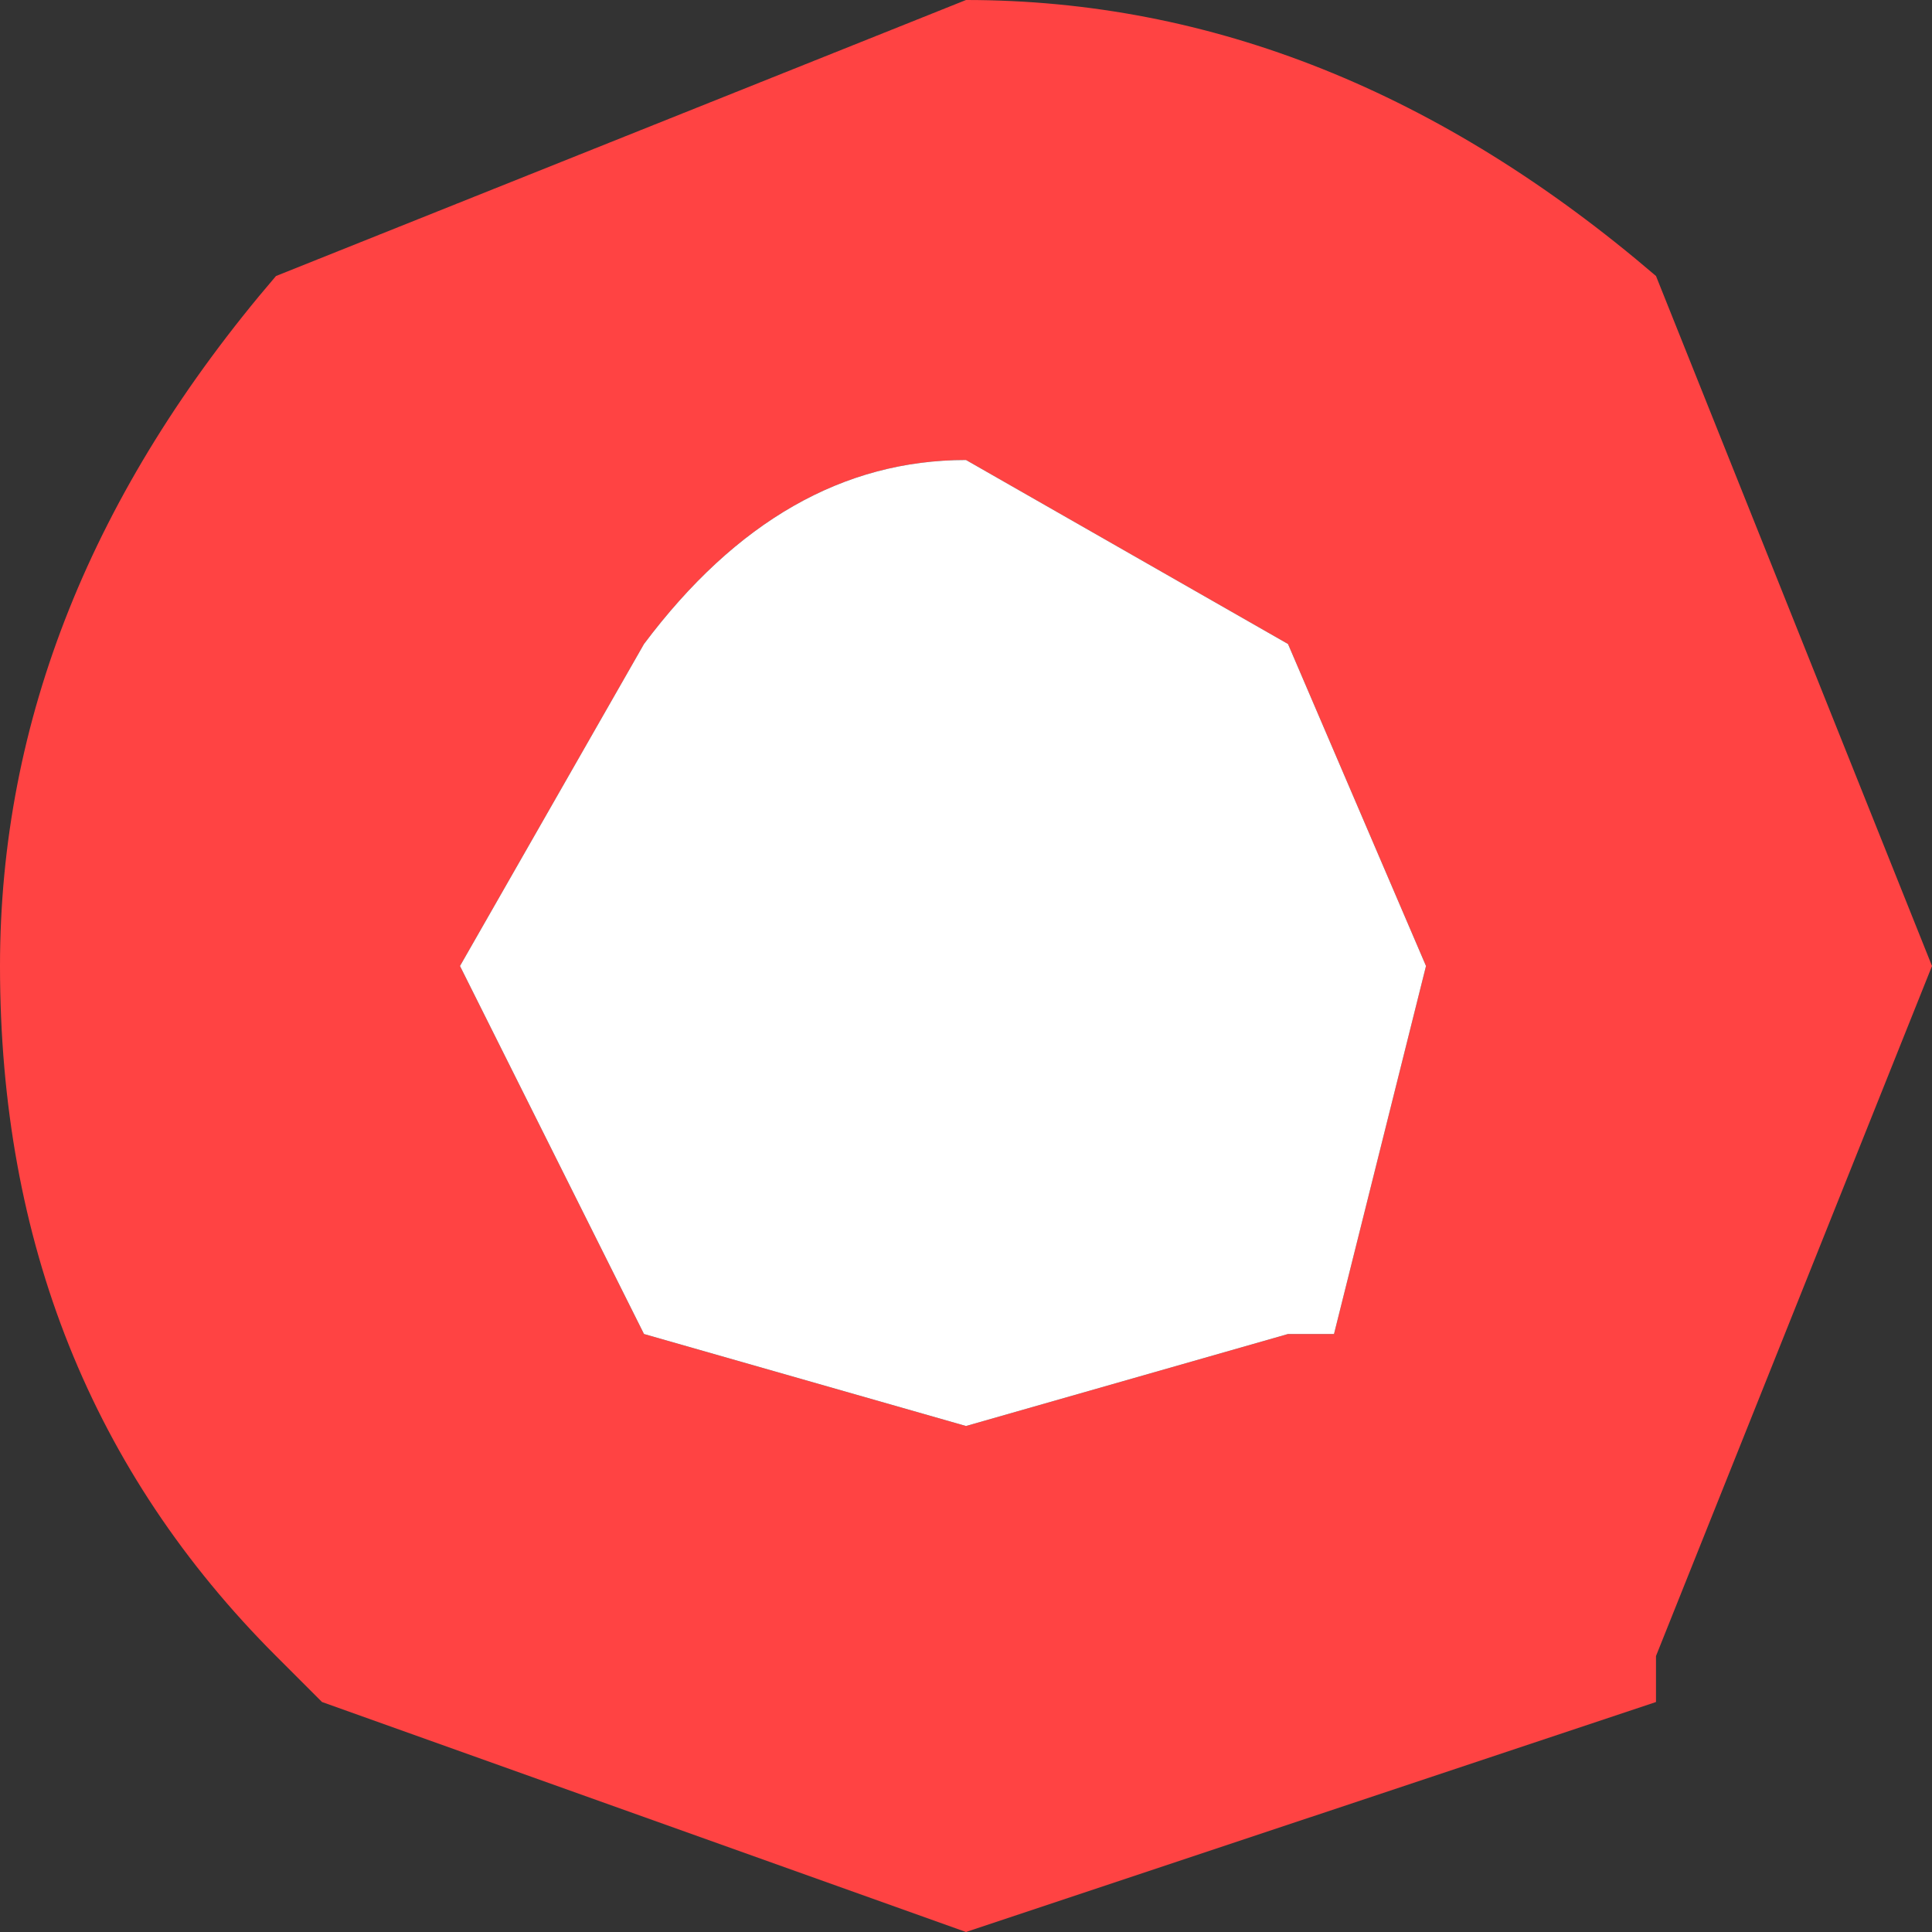 <?xml version="1.0" encoding="UTF-8" standalone="no"?>
<svg xmlns:ffdec="https://www.free-decompiler.com/flash" xmlns:xlink="http://www.w3.org/1999/xlink" ffdec:objectType="shape" height="2.1px" width="2.1px" xmlns="http://www.w3.org/2000/svg">
  <rect width="100%" height="100%" fill="#333333" stroke="none"/>
  <g transform="matrix(1.0, 0.0, 0.0, 1.0, 0.0, 0.0)">
    <path d="M1.8 0.3 L2.1 1.05 1.8 1.8 1.8 1.85 1.05 2.1 0.35 1.85 0.3 1.8 Q0.0 1.5 0.0 1.05 0.0 0.65 0.3 0.3 L1.05 0.0 Q1.45 0.0 1.8 0.3 M1.45 1.45 L1.55 1.05 1.4 0.7 1.05 0.5 Q0.85 0.5 0.7 0.7 L0.5 1.05 0.7 1.45 1.05 1.55 1.4 1.45 1.45 1.45" fill="#ff4343" fill-rule="evenodd" stroke="none"/>
    <path d="M1.45 1.45 L1.4 1.45 1.05 1.55 0.7 1.45 0.5 1.05 0.7 0.7 Q0.85 0.5 1.05 0.5 L1.4 0.7 1.55 1.05 1.45 1.45" fill="#ffffff" fill-rule="evenodd" stroke="none"/>
  </g>
</svg>
